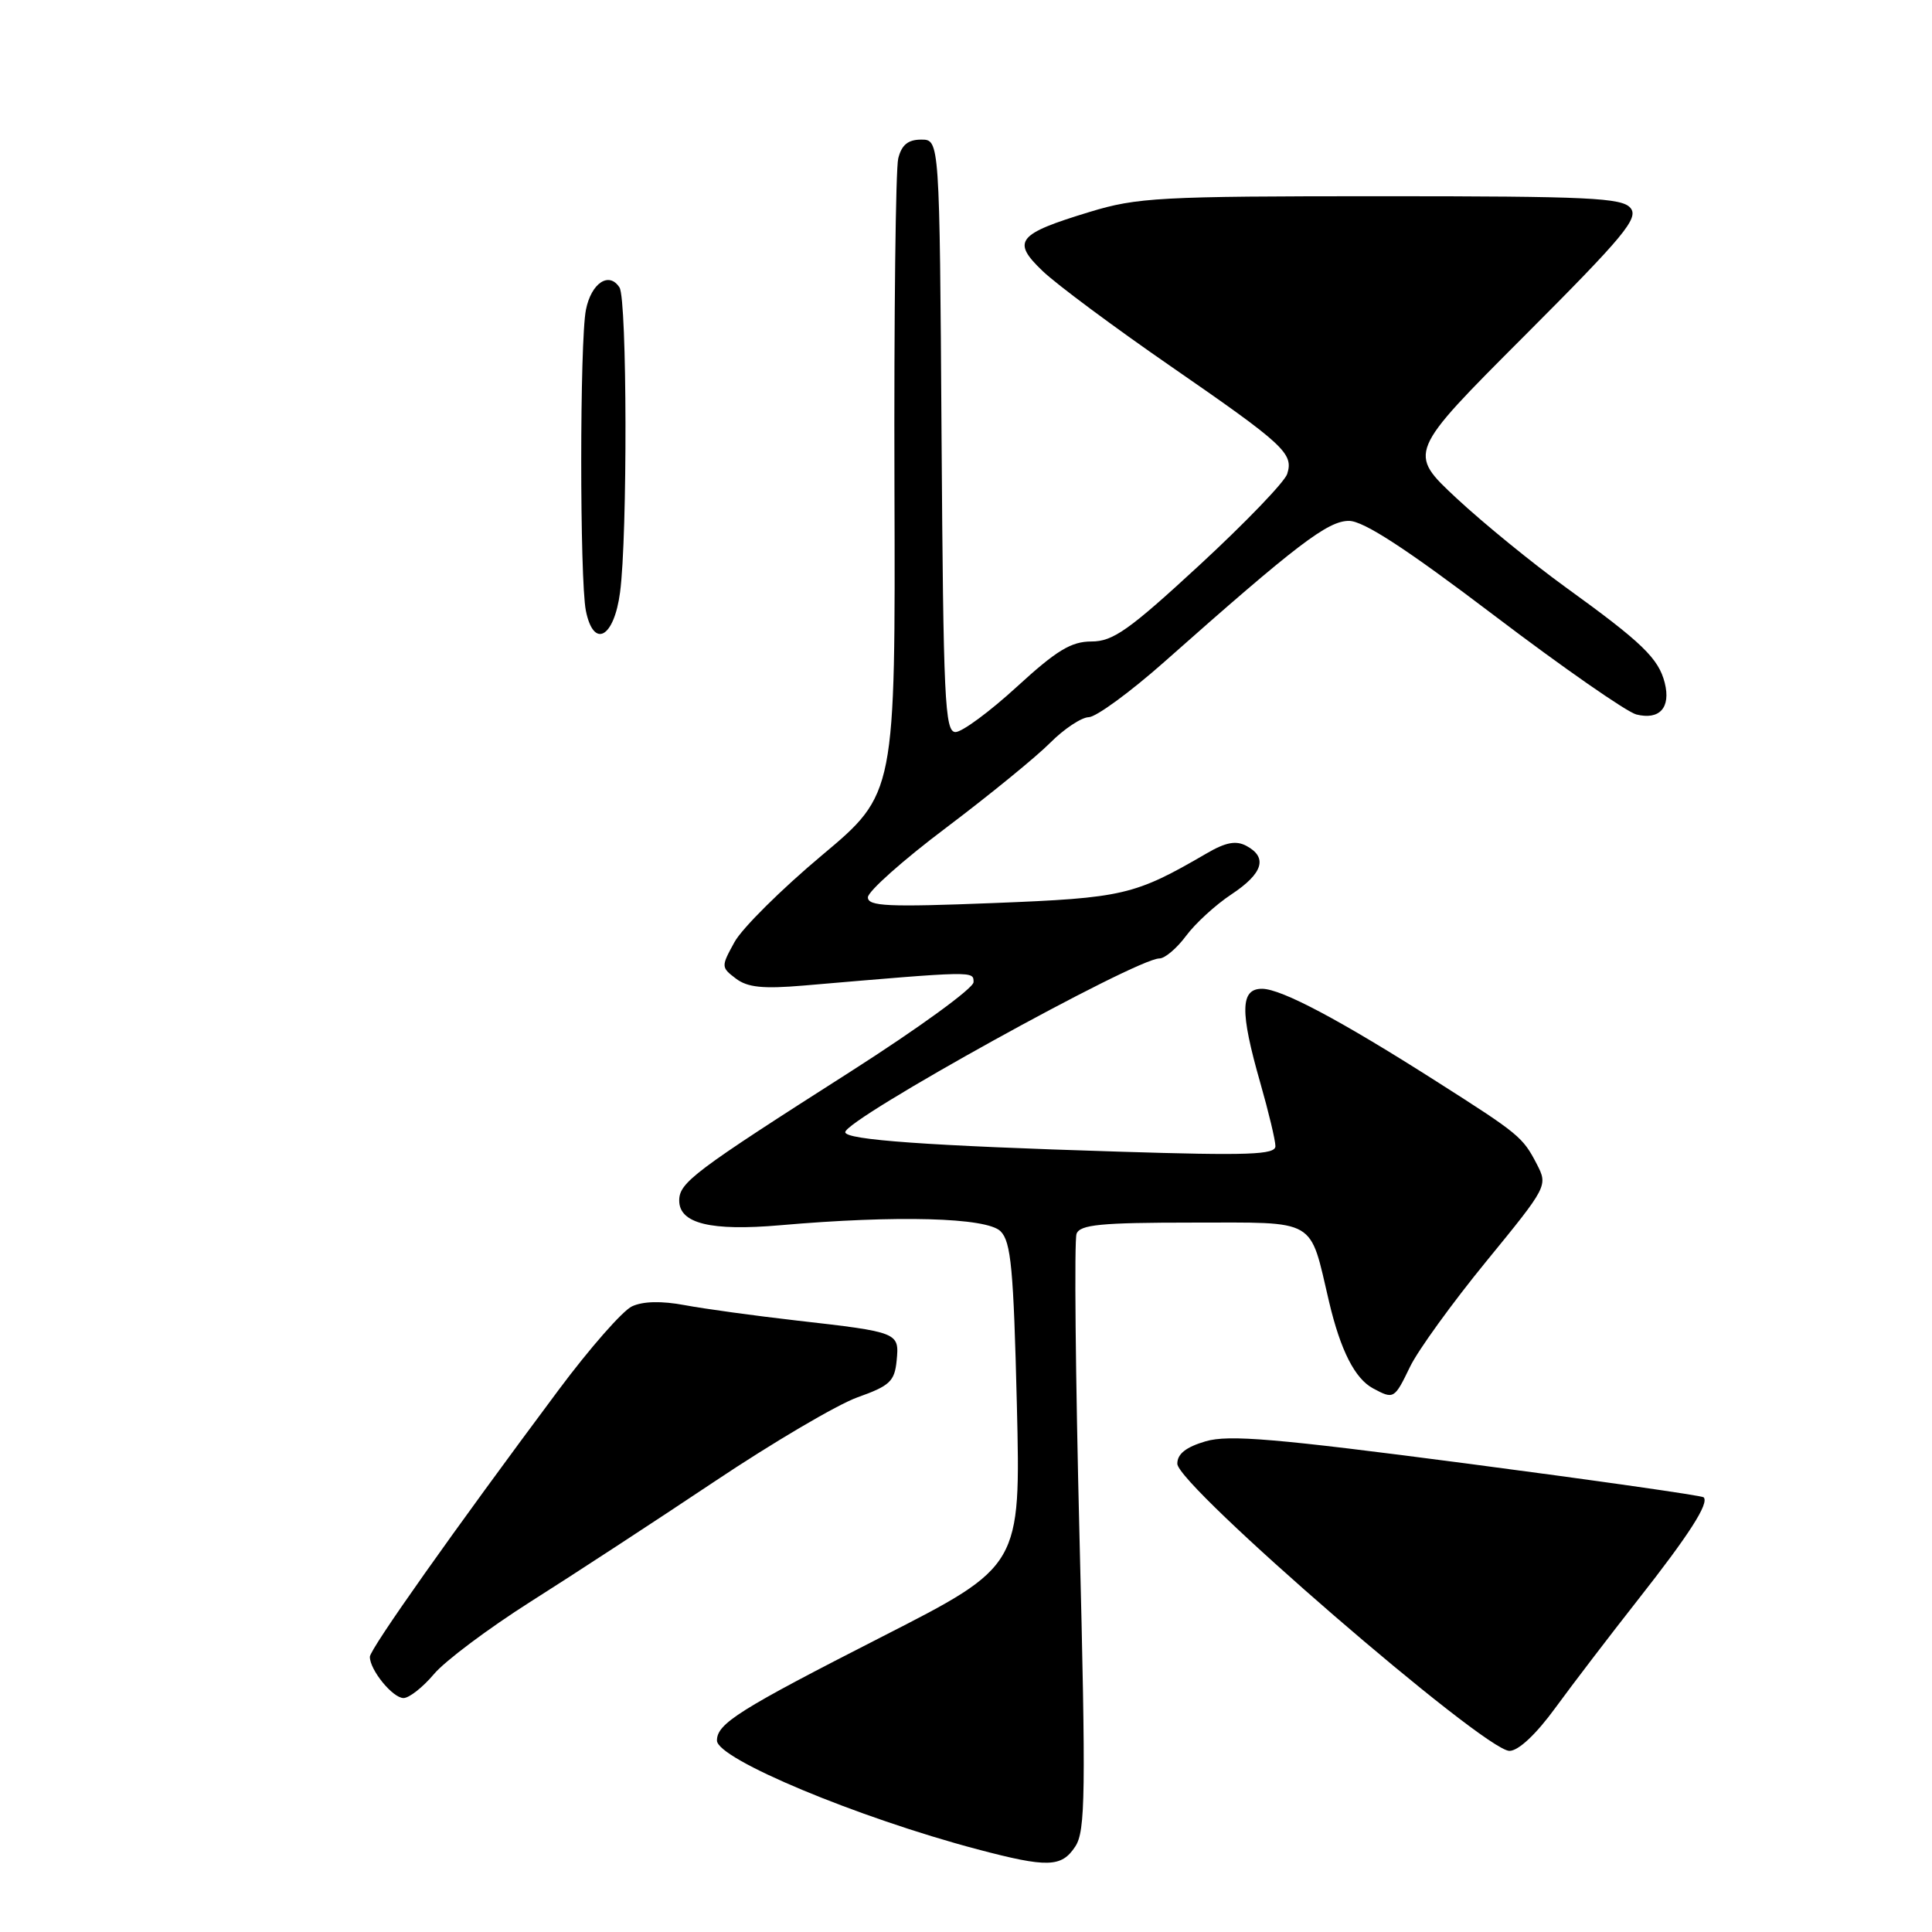 <?xml version="1.0" encoding="UTF-8" standalone="no"?>
<!DOCTYPE svg PUBLIC "-//W3C//DTD SVG 1.1//EN" "http://www.w3.org/Graphics/SVG/1.1/DTD/svg11.dtd" >
<svg xmlns="http://www.w3.org/2000/svg" xmlns:xlink="http://www.w3.org/1999/xlink" version="1.1" viewBox="0 0 256 256">
 <g >
 <path fill="currentColor"
d=" M 142.48 244.67 C 143.83 242.62 143.89 237.75 143.04 203.65 C 142.51 182.37 142.33 164.30 142.65 163.48 C 143.11 162.27 145.86 162.00 157.99 162.00 C 174.72 162.00 173.47 161.28 176.11 172.50 C 177.63 178.94 179.53 182.68 181.94 183.97 C 184.69 185.44 184.76 185.40 186.85 181.08 C 187.89 178.93 192.43 172.65 196.93 167.15 C 205.08 157.18 205.11 157.12 203.63 154.24 C 201.77 150.66 201.30 150.27 190.38 143.32 C 177.61 135.18 169.83 131.05 167.25 131.02 C 164.34 130.99 164.28 134.00 167.00 143.50 C 168.10 147.35 169.00 151.11 169.00 151.87 C 169.00 153.01 165.50 153.14 148.25 152.60 C 122.96 151.82 112.00 151.04 112.00 150.02 C 112.00 148.30 150.51 127.00 153.63 127.00 C 154.35 127.00 155.93 125.66 157.15 124.02 C 158.36 122.38 161.07 119.89 163.18 118.50 C 167.36 115.73 168.01 113.61 165.15 112.08 C 163.78 111.35 162.42 111.60 159.90 113.07 C 150.32 118.64 148.87 118.98 131.60 119.66 C 117.66 120.21 115.00 120.09 115.00 118.90 C 115.00 118.12 119.67 113.96 125.39 109.66 C 131.10 105.35 137.29 100.30 139.14 98.44 C 140.99 96.58 143.30 95.05 144.27 95.03 C 145.24 95.01 149.74 91.72 154.27 87.71 C 171.86 72.12 175.95 69.00 178.76 69.02 C 180.70 69.04 186.31 72.69 198.00 81.56 C 207.07 88.45 215.55 94.34 216.82 94.67 C 219.90 95.44 221.41 93.77 220.59 90.49 C 219.77 87.24 217.60 85.14 207.41 77.78 C 203.06 74.63 196.58 69.35 193.01 66.03 C 186.53 59.99 186.53 59.99 201.94 44.56 C 215.24 31.24 217.17 28.91 216.05 27.56 C 214.93 26.21 210.58 26.00 182.98 26.00 C 153.62 26.00 150.69 26.16 144.36 28.09 C 134.76 31.01 134.01 31.96 138.17 35.93 C 140.00 37.68 147.61 43.34 155.08 48.50 C 170.19 58.94 171.43 60.08 170.56 62.80 C 170.23 63.85 165.01 69.27 158.97 74.85 C 149.60 83.50 147.48 85.00 144.63 85.00 C 141.94 85.00 140.01 86.17 134.74 91.00 C 131.14 94.30 127.48 97.00 126.61 97.00 C 125.19 97.00 125.00 92.80 124.76 57.75 C 124.50 18.50 124.50 18.50 122.07 18.50 C 120.32 18.50 119.47 19.19 119.02 21.00 C 118.68 22.38 118.45 41.87 118.52 64.33 C 118.65 105.17 118.65 105.17 108.91 113.33 C 103.55 117.82 98.34 122.99 97.33 124.82 C 95.54 128.07 95.54 128.17 97.50 129.66 C 99.05 130.84 101.08 131.05 106.50 130.59 C 129.23 128.64 129.00 128.65 129.00 130.14 C 129.00 130.94 121.69 136.25 112.75 141.96 C 91.92 155.25 90.00 156.69 90.00 159.08 C 90.00 162.13 94.20 163.15 103.39 162.35 C 118.84 161.00 130.75 161.32 132.58 163.15 C 133.97 164.54 134.30 168.11 134.74 186.15 C 135.25 207.50 135.25 207.50 116.88 216.87 C 97.91 226.55 95.00 228.38 95.00 230.63 C 95.00 233.06 113.61 240.83 129.50 245.04 C 138.81 247.50 140.66 247.45 142.48 244.67 Z  M 206.13 226.25 C 208.44 223.09 213.34 216.68 217.02 212.00 C 223.81 203.37 226.51 199.17 225.74 198.40 C 225.50 198.17 211.40 196.16 194.41 193.93 C 168.98 190.60 162.83 190.08 159.75 190.98 C 157.14 191.75 156.00 192.65 156.00 193.95 C 156.00 196.84 196.67 232.00 200.01 232.00 C 201.20 232.00 203.54 229.81 206.13 226.25 Z  M 57.49 221.84 C 58.95 220.09 64.73 215.77 70.32 212.22 C 75.92 208.68 86.86 201.53 94.63 196.34 C 102.40 191.14 110.95 186.11 113.63 185.15 C 117.90 183.63 118.54 183.04 118.81 180.29 C 119.17 176.55 119.11 176.52 105.50 174.97 C 100.00 174.34 93.36 173.43 90.74 172.94 C 87.65 172.36 85.20 172.42 83.74 173.10 C 82.51 173.67 78.12 178.67 74.00 184.20 C 60.17 202.74 49.03 218.49 49.01 219.53 C 48.99 221.26 52.03 225.00 53.47 225.00 C 54.21 225.00 56.02 223.58 57.49 221.84 Z  M 82.16 78.49 C 83.16 70.99 83.10 39.70 82.09 38.10 C 80.71 35.93 78.35 37.49 77.64 41.04 C 76.81 45.19 76.81 76.78 77.63 80.92 C 78.65 86.00 81.36 84.54 82.16 78.49 Z "/>
</g>
</svg>